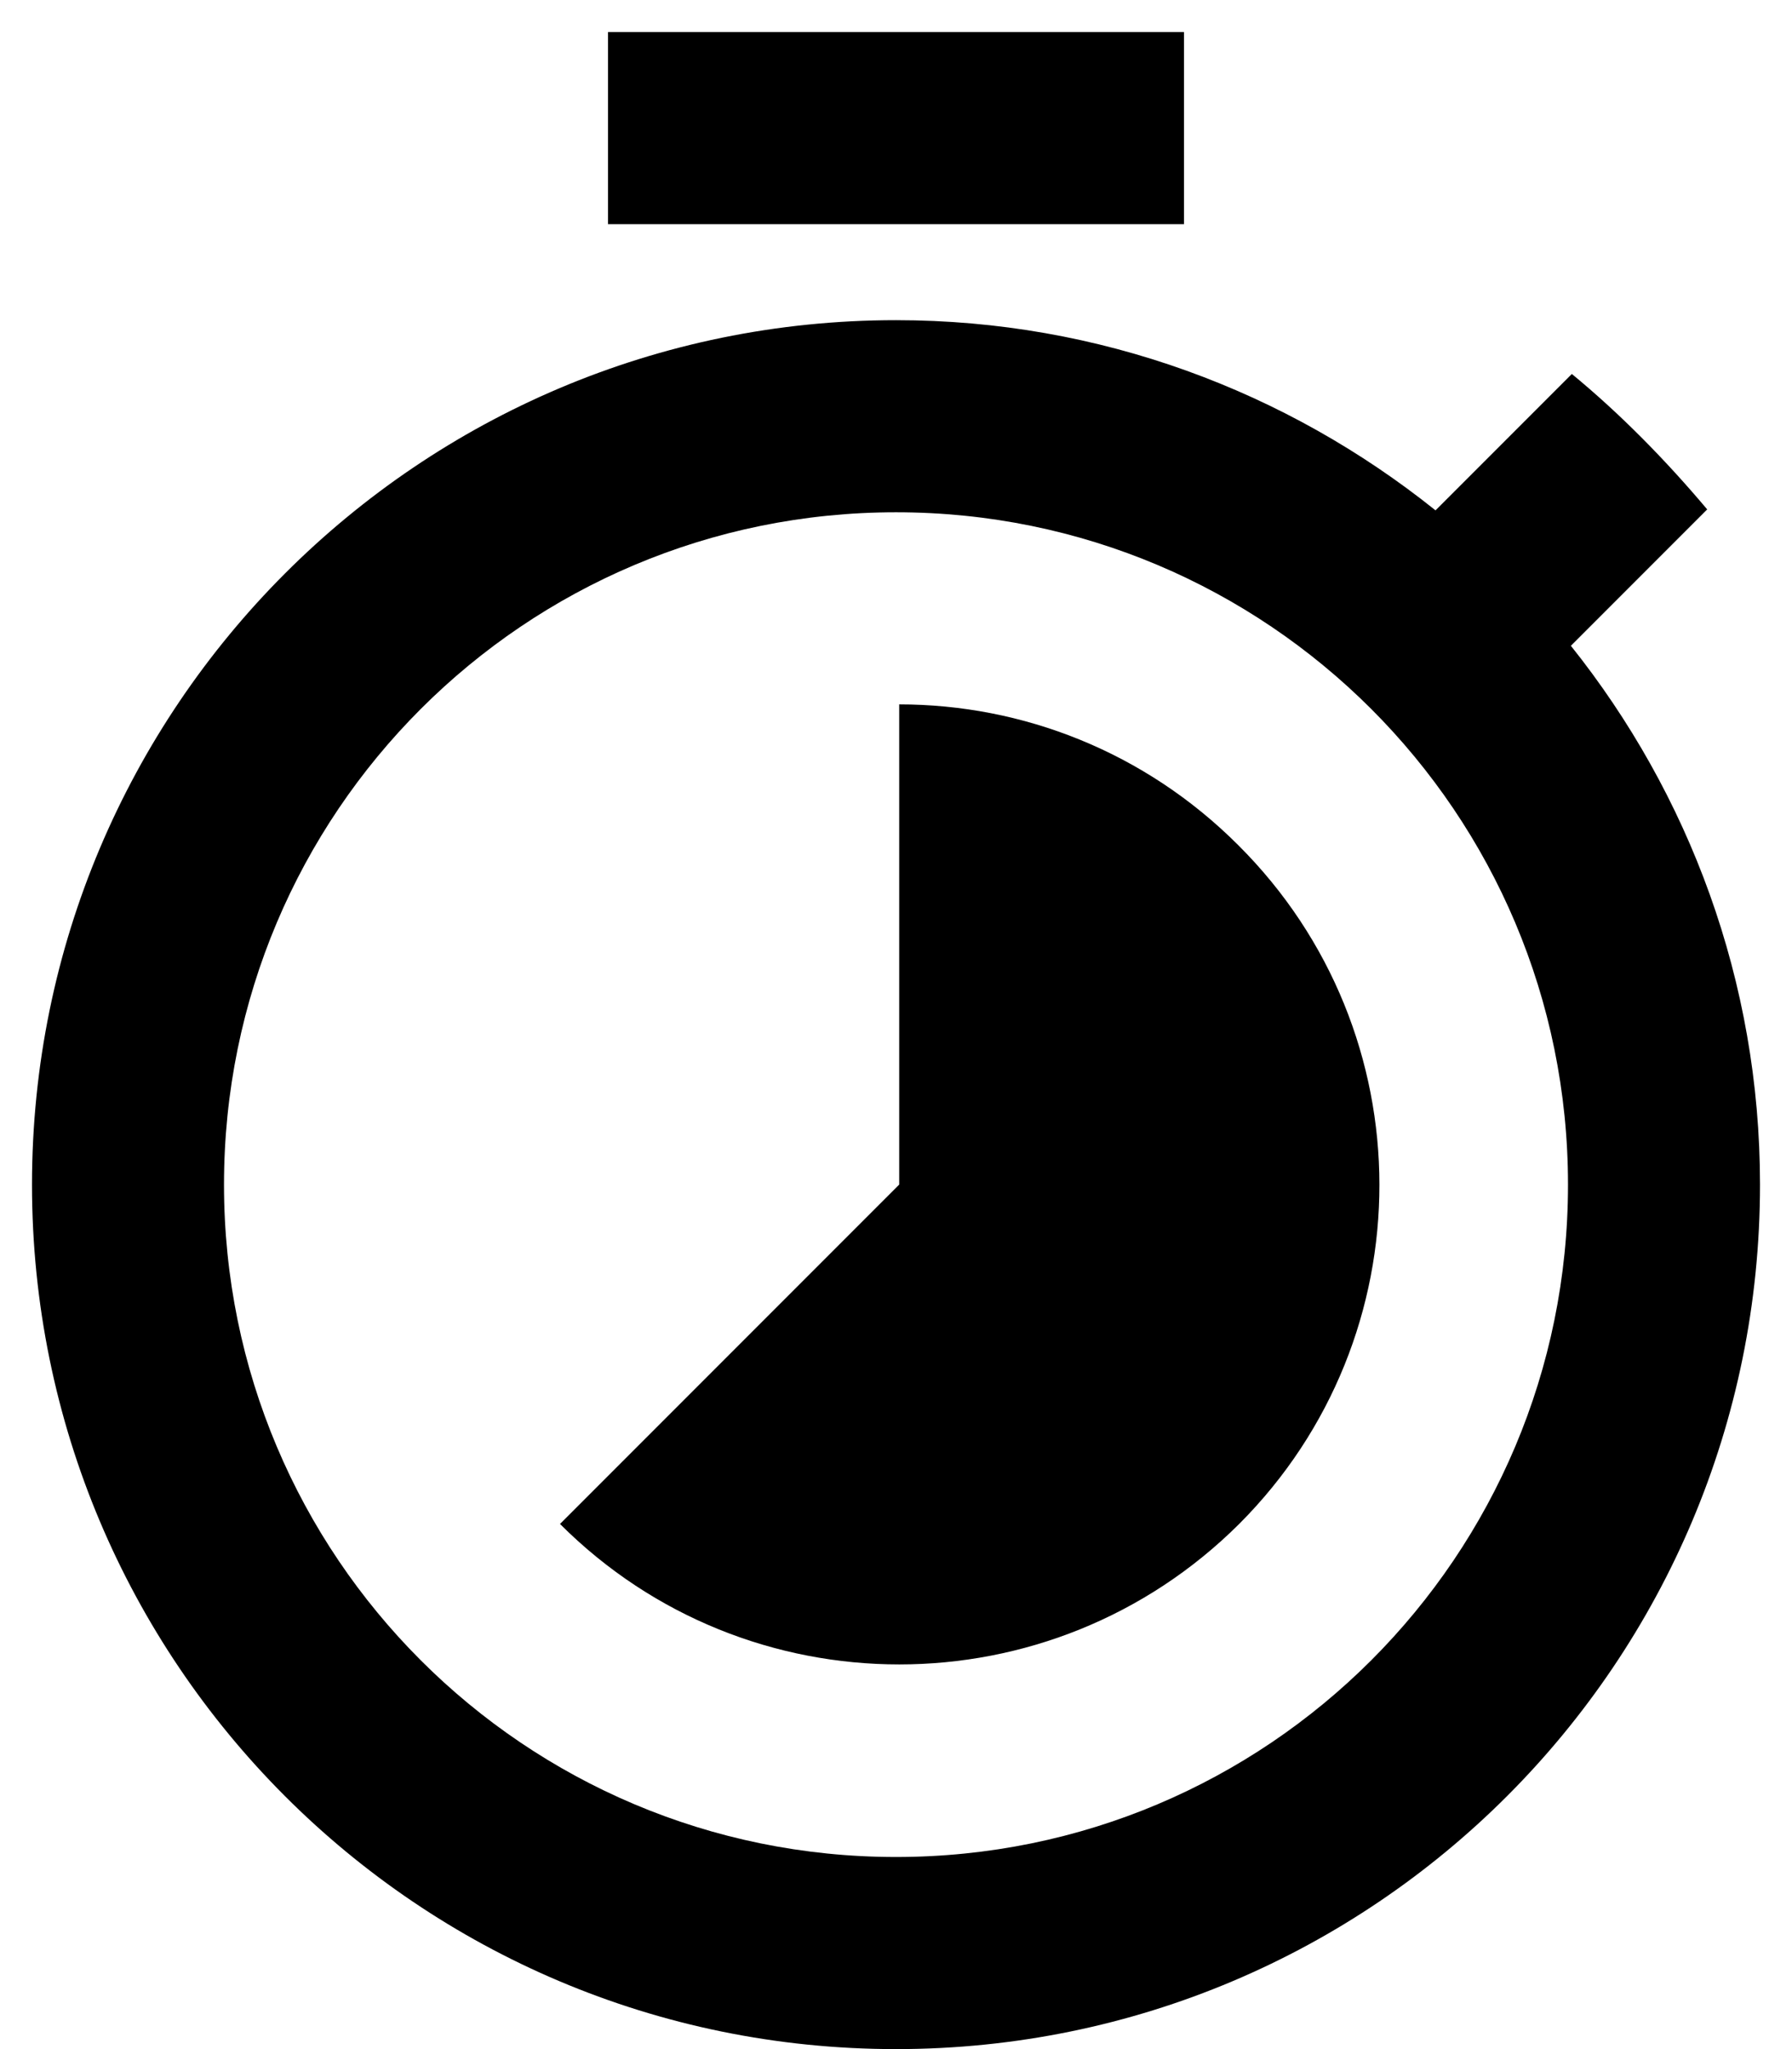 <?xml version="1.0" encoding="UTF-8"?>
<svg width="28px" height="32px" viewBox="0 0 28 32" version="1.1" xmlns="http://www.w3.org/2000/svg" xmlns:xlink="http://www.w3.org/1999/xlink">
    <!-- Generator: Sketch 61.2 (89653) - https://sketch.com -->
    <title>icon_19</title>
    <desc>Created with Sketch.</desc>
    <g id="Page-1" stroke="none" stroke-width="1" fill="none" fill-rule="evenodd">
        <g id="icon_19" transform="translate(-4, -1)">
            <polygon id="Path" points="0 0 36 0 36 36 0 36"></polygon>
            <path d="M18.05,12 C19.974,12 21.887,12.737 23.349,14.2 C26.286,17.125 26.286,21.874 23.362,24.799 C20.424,27.724 15.675,27.724 12.75,24.799 L12.75,24.799 L18.05,19.499 Z M22.5,1.5 L22.5,4.5 L13.5,4.5 L13.5,1.5 L22.5,1.5 Z M28.545,11.085 L30.675,8.955 C30.03,8.19 29.325,7.47 28.56,6.84 L26.43,8.97 C24.105,7.11 21.18,6 18,6 C10.545,6 4.5,12.045 4.5,19.5 C4.5,26.955 10.53,33 18,33 C25.47,33 31.5,26.955 31.5,19.5 C31.5,16.32 30.39,13.395 28.545,11.085 Z M18,30 C12.195,30 7.5,25.305 7.5,19.5 C7.5,13.695 12.195,9 18,9 C23.805,9 28.5,13.695 28.5,19.5 C28.5,25.305 23.805,30 18,30 Z" id="Shape" fill="#000000" fill-rule="nonzero"></path>
        </g>
    </g>
</svg>